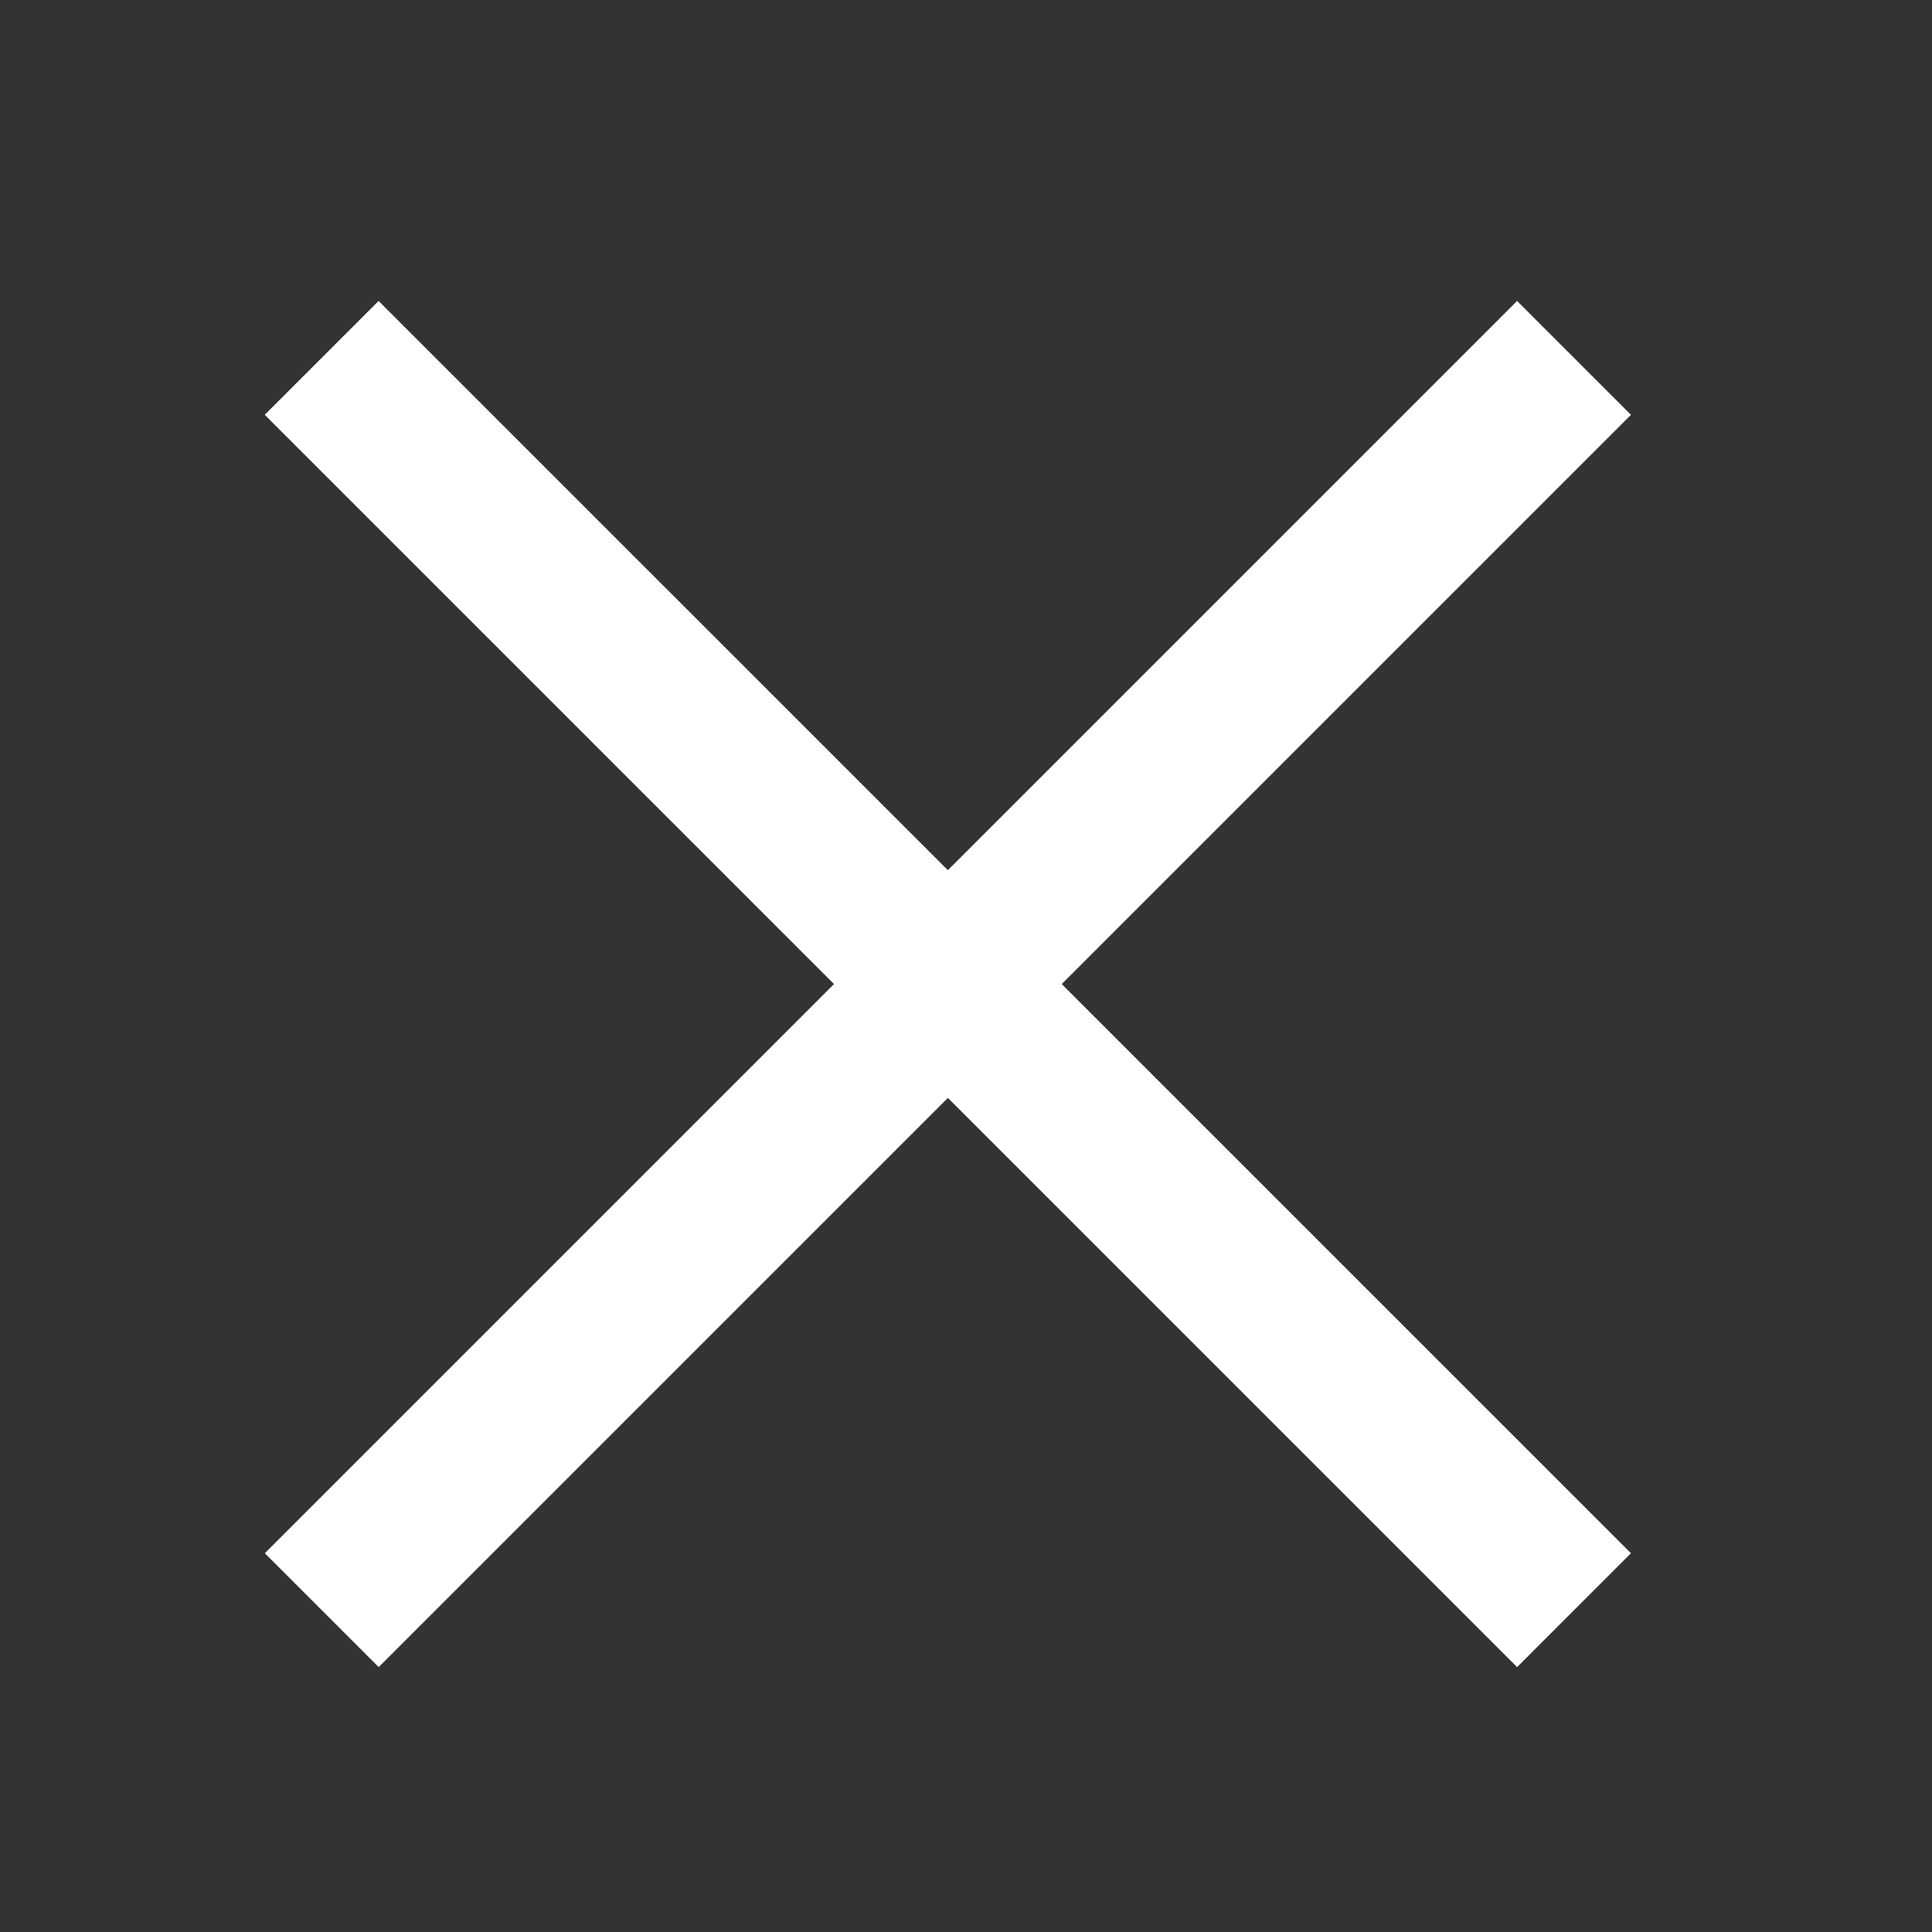 <svg width="24" height="24" viewBox="0 0 24 24" fill="none" xmlns="http://www.w3.org/2000/svg">
<rect x="0" y="0" width="24" height="24" fill="#333333" stroke="none"/>
<path d="M3.997 20.002L19.553 4.446" stroke="white" stroke-width="2"/>
<path d="M19.553 20.002L3.996 4.446" stroke="white" stroke-width="2"/>
</svg>
